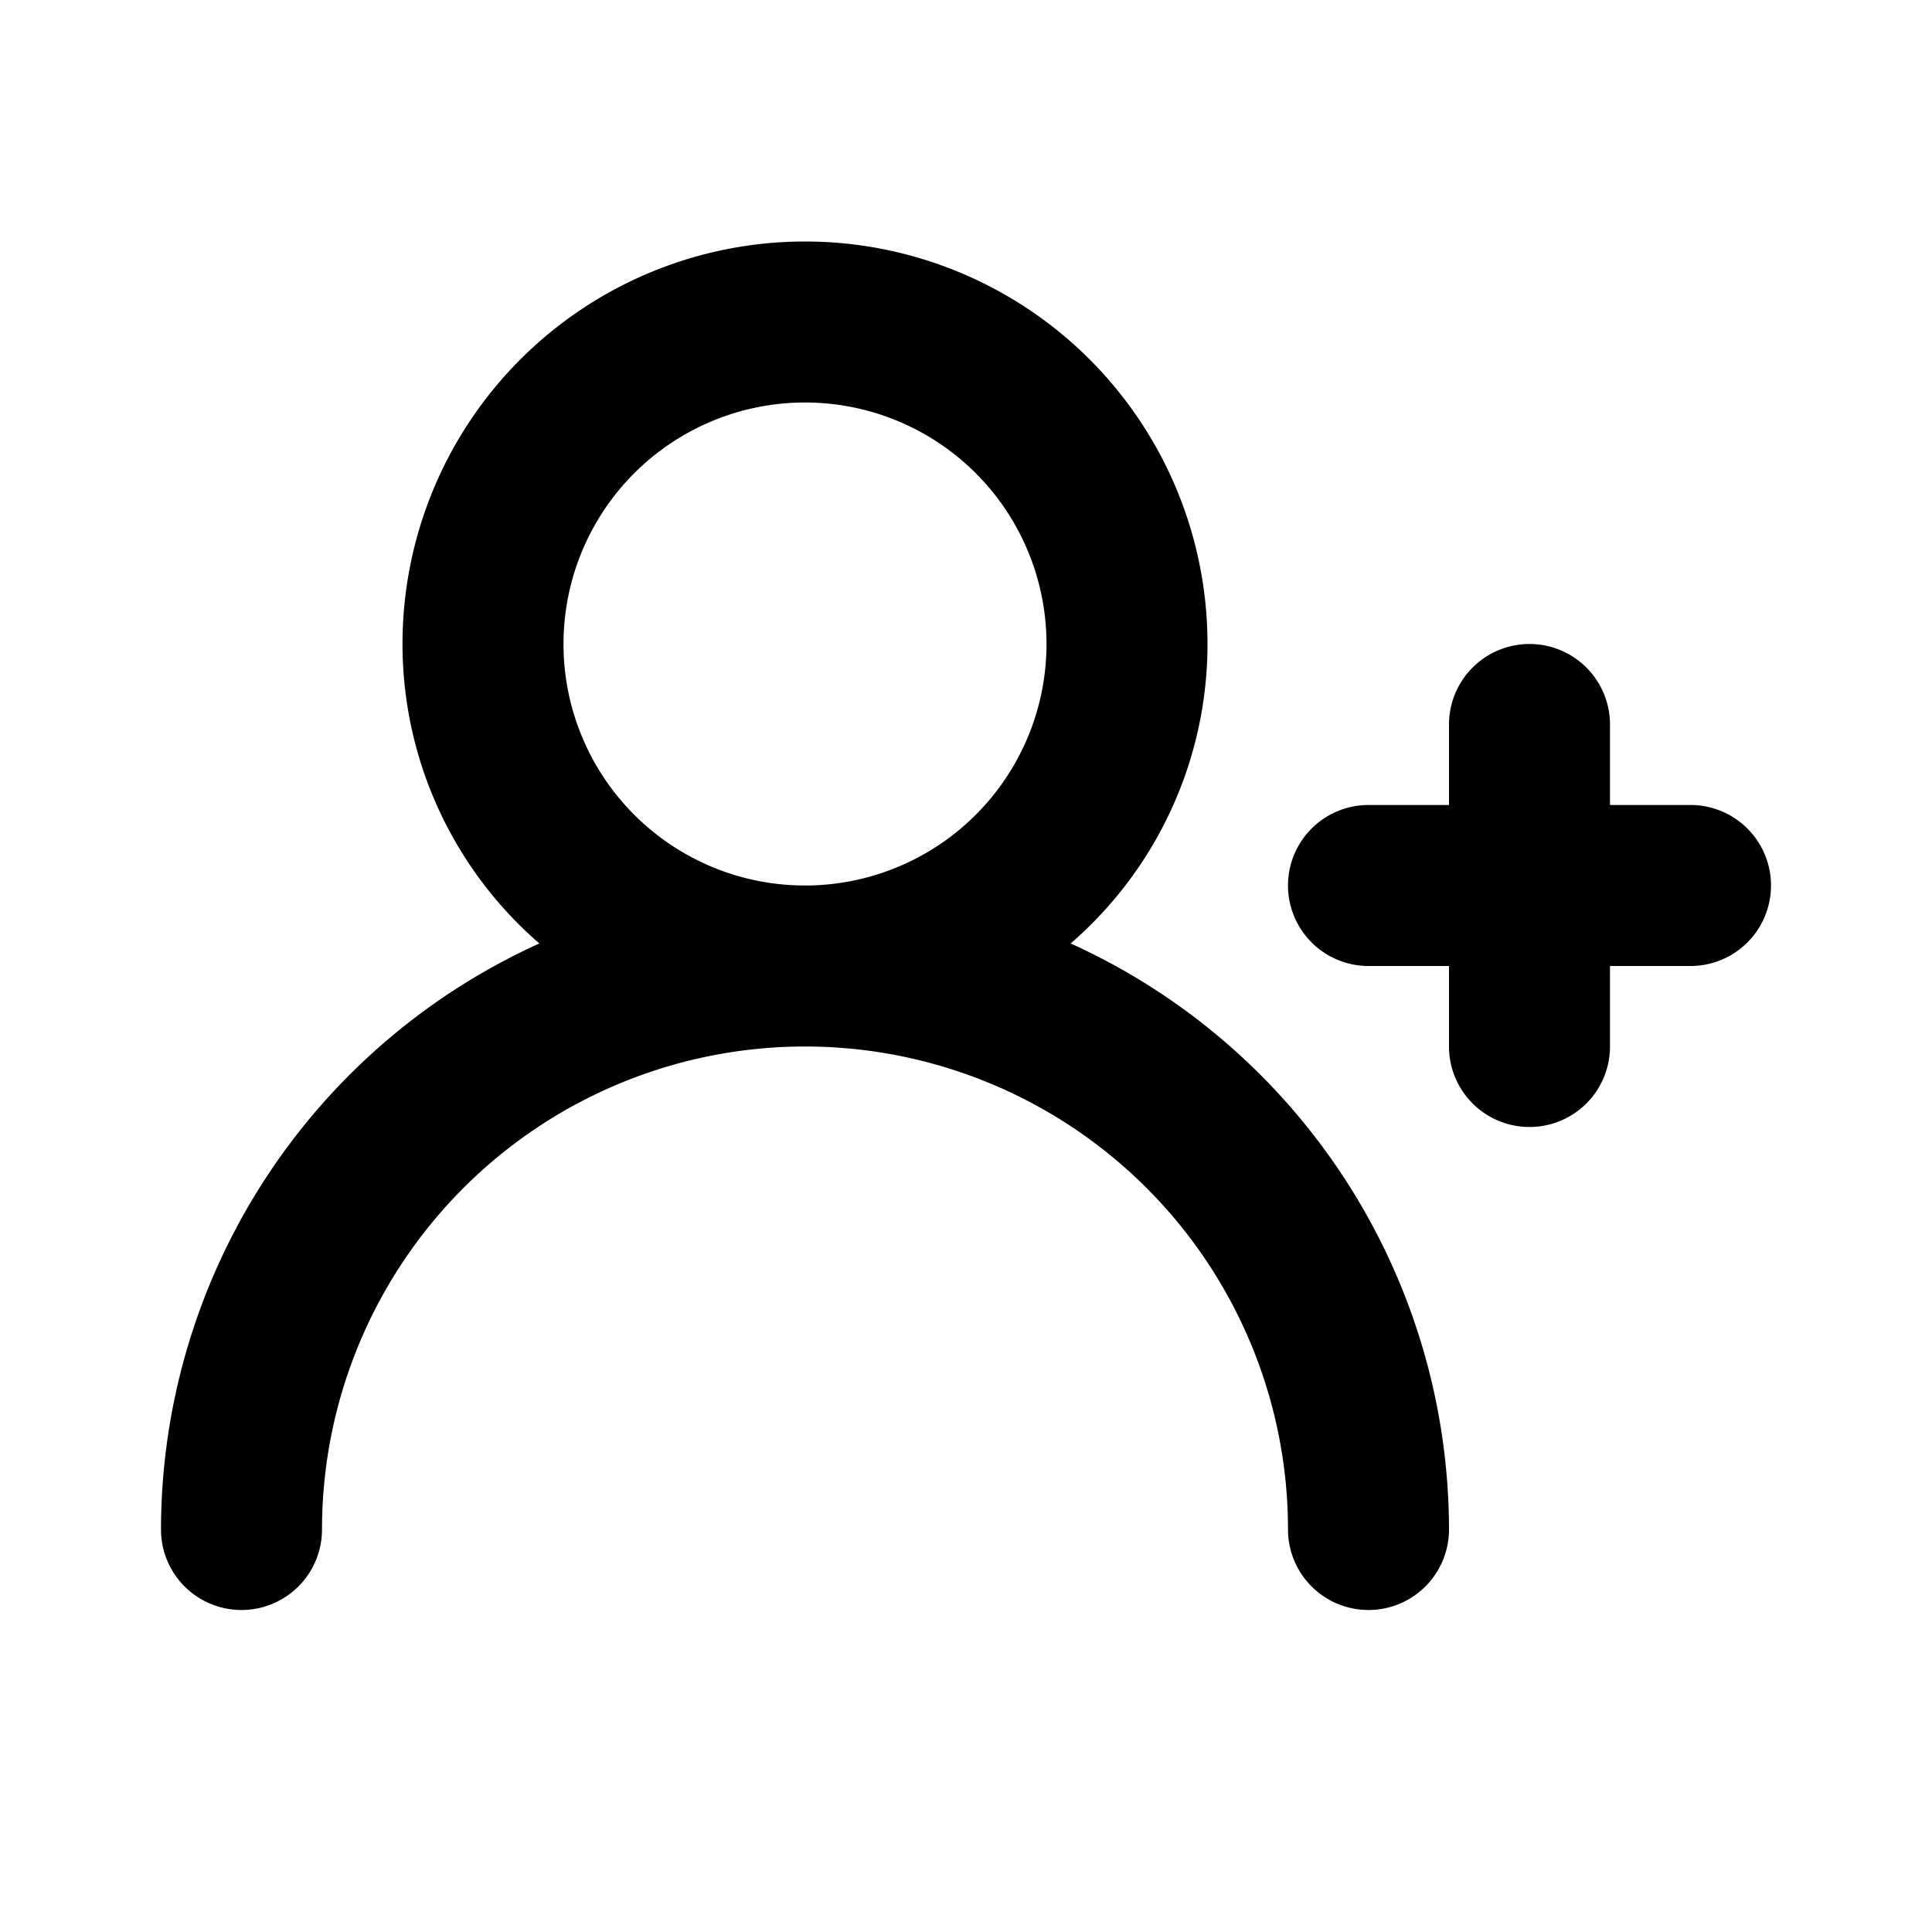 <svg xmlns="http://www.w3.org/2000/svg" width="24" height="24" fill="currentColor" viewBox="0 0 24 24">
  <path d="M21 10h-1V9a1 1 0 0 0-2 0v1h-1a1 1 0 0 0 0 2h1v1a1 1 0 0 0 2 0v-1h1a1 1 0 0 0 0-2Zm-7.7 1.72A4.92 4.92 0 0 0 15 8 5 5 0 0 0 5 8a4.92 4.92 0 0 0 1.7 3.72A8 8 0 0 0 2 19a1 1 0 1 0 2 0 6 6 0 1 1 12 0 1 1 0 0 0 2 0 8 8 0 0 0-4.7-7.28ZM10 11a3 3 0 1 1 0-6 3 3 0 0 1 0 6Z"/>
</svg>
